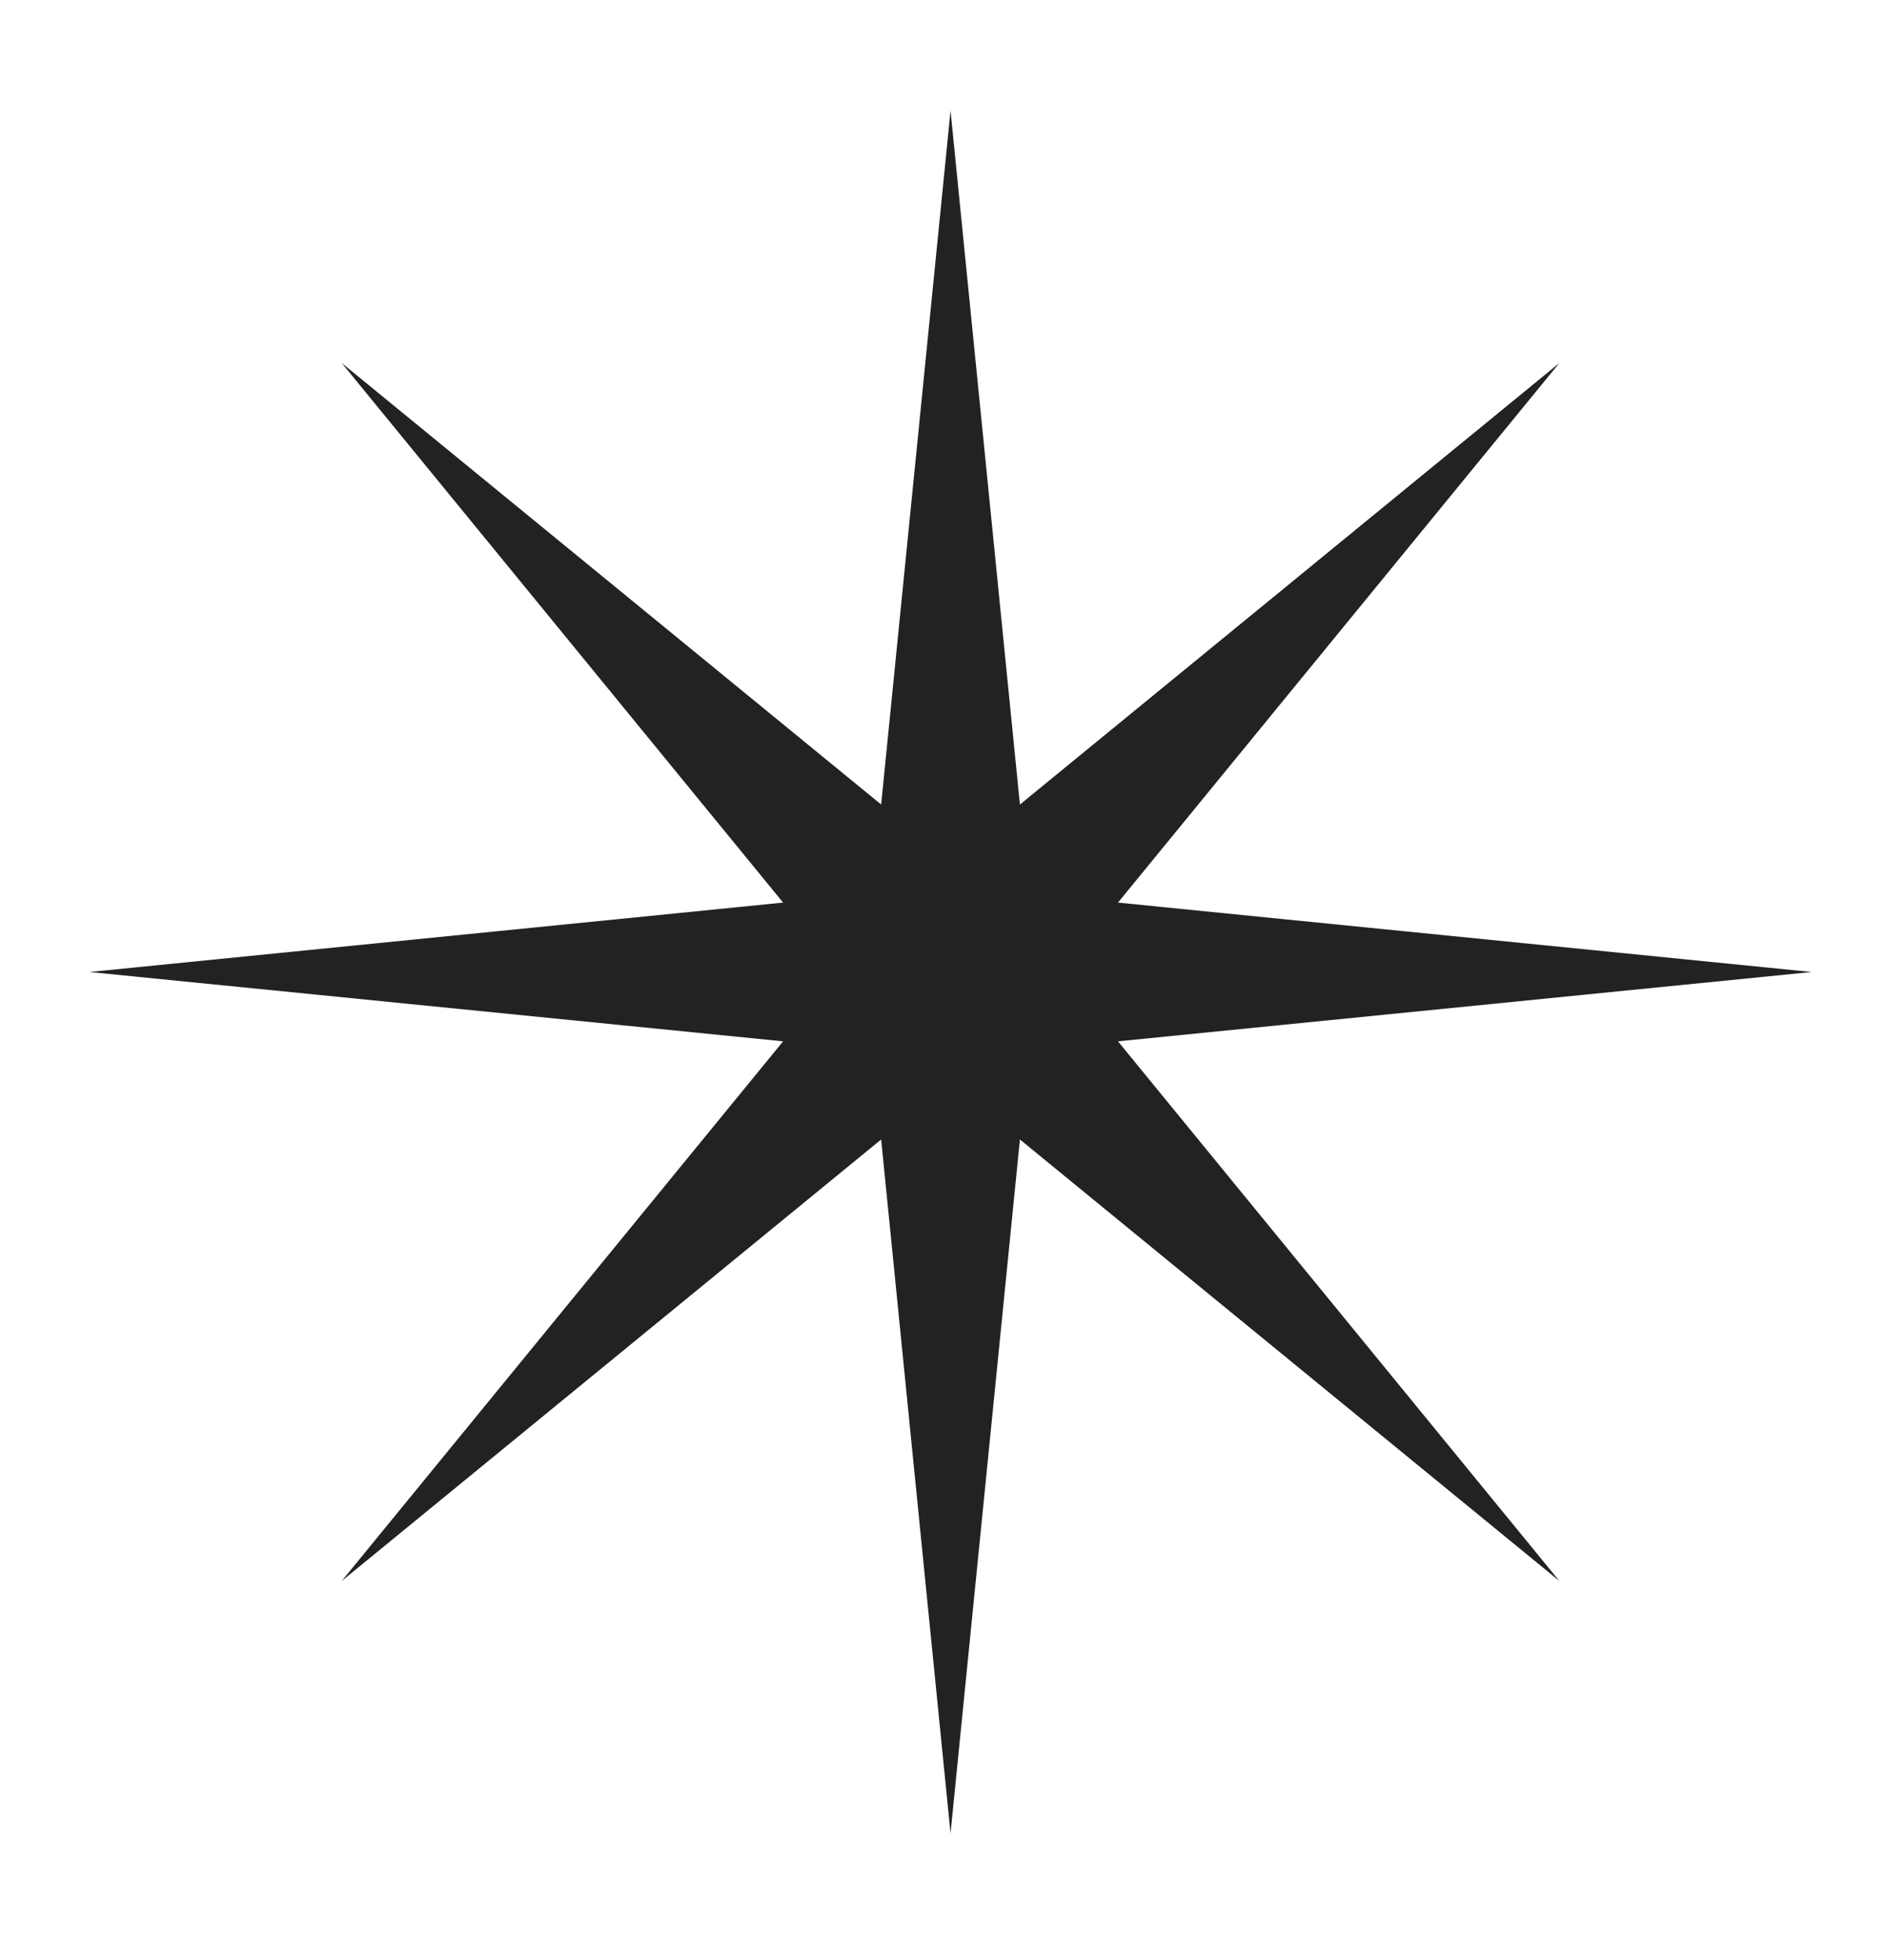 <svg width="26" height="27" viewBox="0 0 26 27" fill="none" xmlns="http://www.w3.org/2000/svg">
<g id="emojione-monotone:eight-pointed-star">
<path id="Vector" d="M15.404 14.344L24.961 13.389L15.404 12.433L21.486 5L14.053 11.082L13.097 1.525L12.141 11.082L4.708 5L10.79 12.433L1.233 13.389L10.79 14.344L4.708 21.778L12.141 15.696L13.097 25.253L14.053 15.696L21.486 21.778L15.404 14.344Z" fill="#232221"/>
</g>
</svg>
